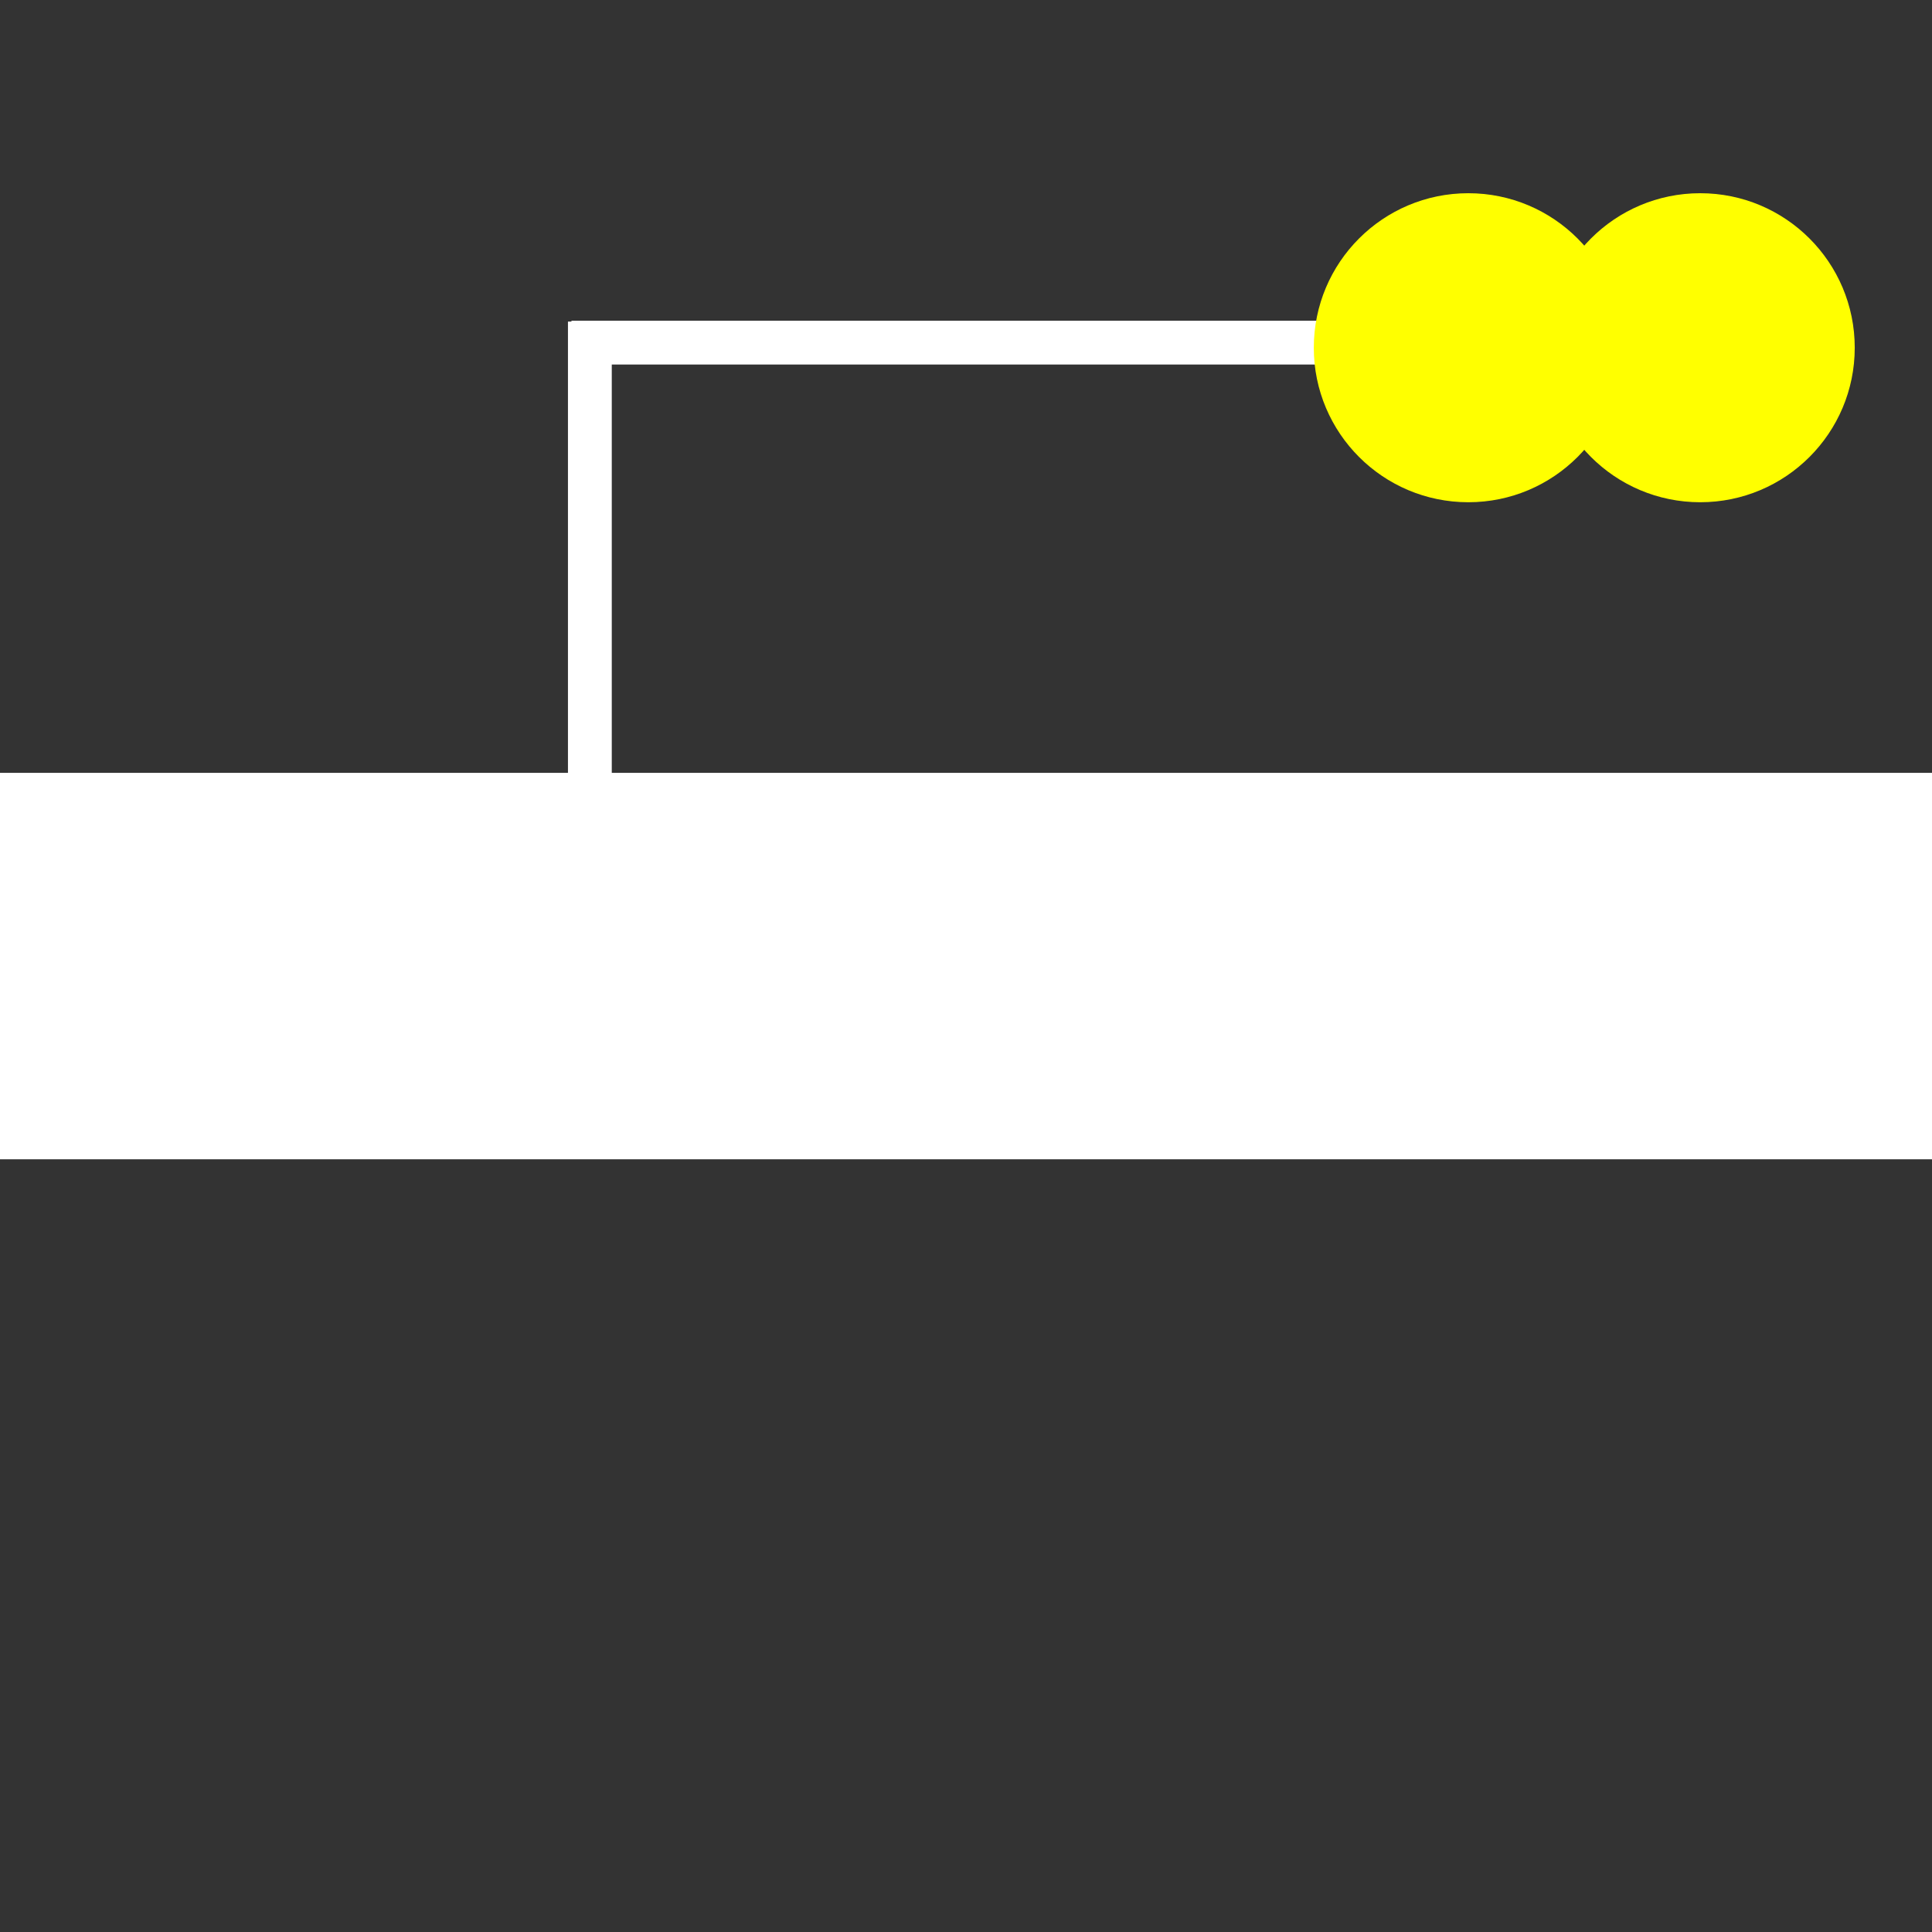 <?xml version="1.0" encoding="UTF-8" standalone="no"?>
<!-- Created with Inkscape (http://www.inkscape.org/) -->

<svg
   width="50"
   height="50"
   viewBox="0 0 13.229 13.229"
   version="1.1"
   id="svg5"
   inkscape:version="1.2 (dc2aeda, 2022-05-15)"
   sodipodi:docname="trackDYellowSignal.svg"
   inkscape:export-filename="trackDYellowSignal.png"
   inkscape:export-xdpi="96"
   inkscape:export-ydpi="96"
   xmlns:inkscape="http://www.inkscape.org/namespaces/inkscape"
   xmlns:sodipodi="http://sodipodi.sourceforge.net/DTD/sodipodi-0.dtd"
   xmlns="http://www.w3.org/2000/svg"
   xmlns:svg="http://www.w3.org/2000/svg"
   xmlns:rdf="http://www.w3.org/1999/02/22-rdf-syntax-ns#"
   xmlns:cc="http://creativecommons.org/ns#">
  <rect x="0" y="0" width="13.229" height="13.229" fill="#333333" stroke="none"/>
  <sodipodi:namedview
     id="namedview7"
     pagecolor="#000000"
     bordercolor="#000000"
     borderopacity="1"
     inkscape:showpageshadow="2"
     inkscape:pageopacity="0"
     inkscape:pagecheckerboard="0"
     inkscape:deskcolor="#d1d1d1"
     inkscape:document-units="mm"
     showgrid="false"
     inkscape:zoom="11.313708"
     inkscape:cx="37.432467"
     inkscape:cy="9.1040002"
     inkscape:window-width="1440"
     inkscape:window-height="800"
     inkscape:window-x="0"
     inkscape:window-y="23"
     inkscape:window-maximized="0"
     inkscape:current-layer="layer1"
     showguides="true"
     inkscape:lockguides="false" />
  <defs
     id="defs2" />
  <g
     inkscape:label="Layer 1"
     inkscape:groupmode="layer"
     id="layer1">
    <rect
       style="fill:#ffffff;stroke-width:0.216"
       id="rect195"
       width="13.229"
       height="2.646"
       x="0"
       y="5.292"
       ry="0" />
    <rect
       style="fill:#ffffff;stroke-width:0.266"
       id="rect1124"
       width="5.398"
       height="0.3"
       x="3.913"
       y="2.196" />
    <circle
       style="fill:#ffff00;stroke-width:0.182"
       id="path227"
       cx="10.054"
       cy="2.381"
       r="1.058" />
    <circle
       style="fill:#ffff00;stroke-width:0.182"
       id="path227-7"
       cx="11.642"
       cy="2.381"
       r="1.058" />
    <rect
       style="fill:#ffffff;stroke-width:0.254"
       id="rect1127"
       width="0.3"
       height="3.305"
       x="3.889"
       y="2.202" />
  </g>
</svg>
